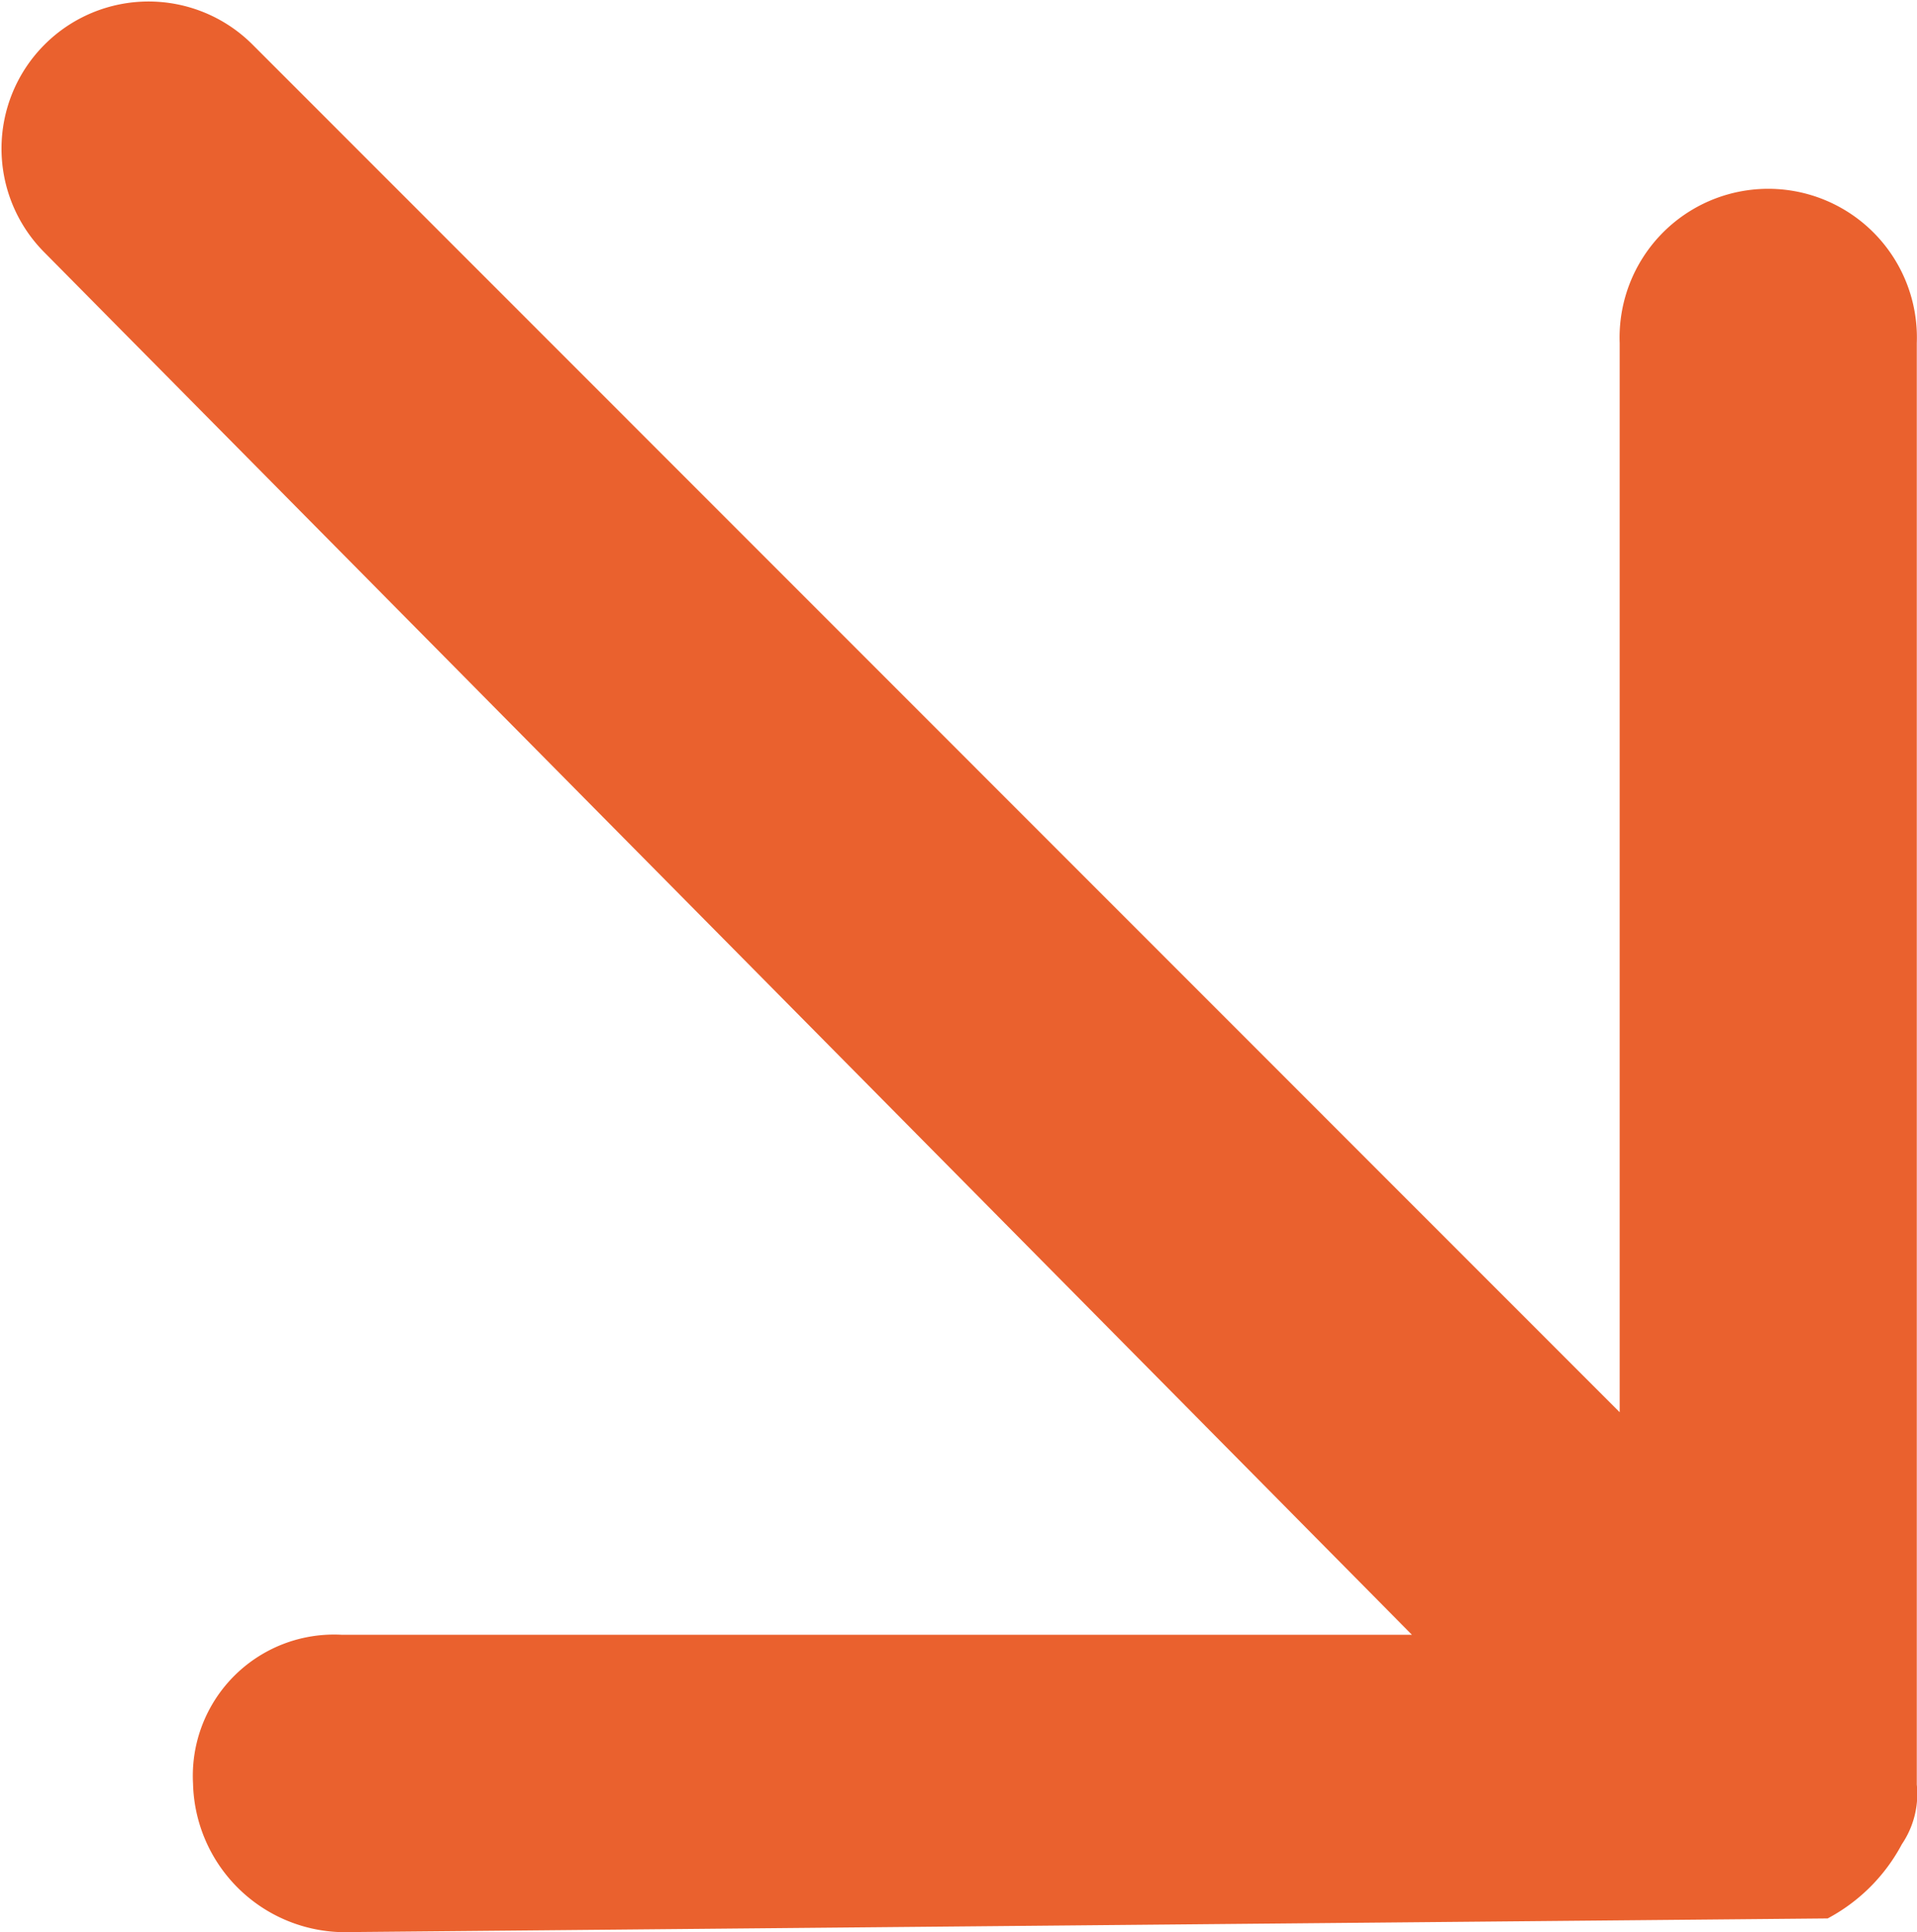 <svg xmlns="http://www.w3.org/2000/svg" width="9.504" height="9.577" viewBox="0 0 9.504 9.577"><g transform="translate(-8 -8)"><path d="M9.694,17.577a.755.755,0,0,1-.737-.737.7.7,0,0,1,.737-.737H15L8.221,9.252A.729.729,0,0,1,9.252,8.221L16.03,15v-5.3a.737.737,0,1,1,1.473,0v7.146a.443.443,0,0,1-.074.295.888.888,0,0,1-.368.368Z" fill="#EA612E"/></g></svg>